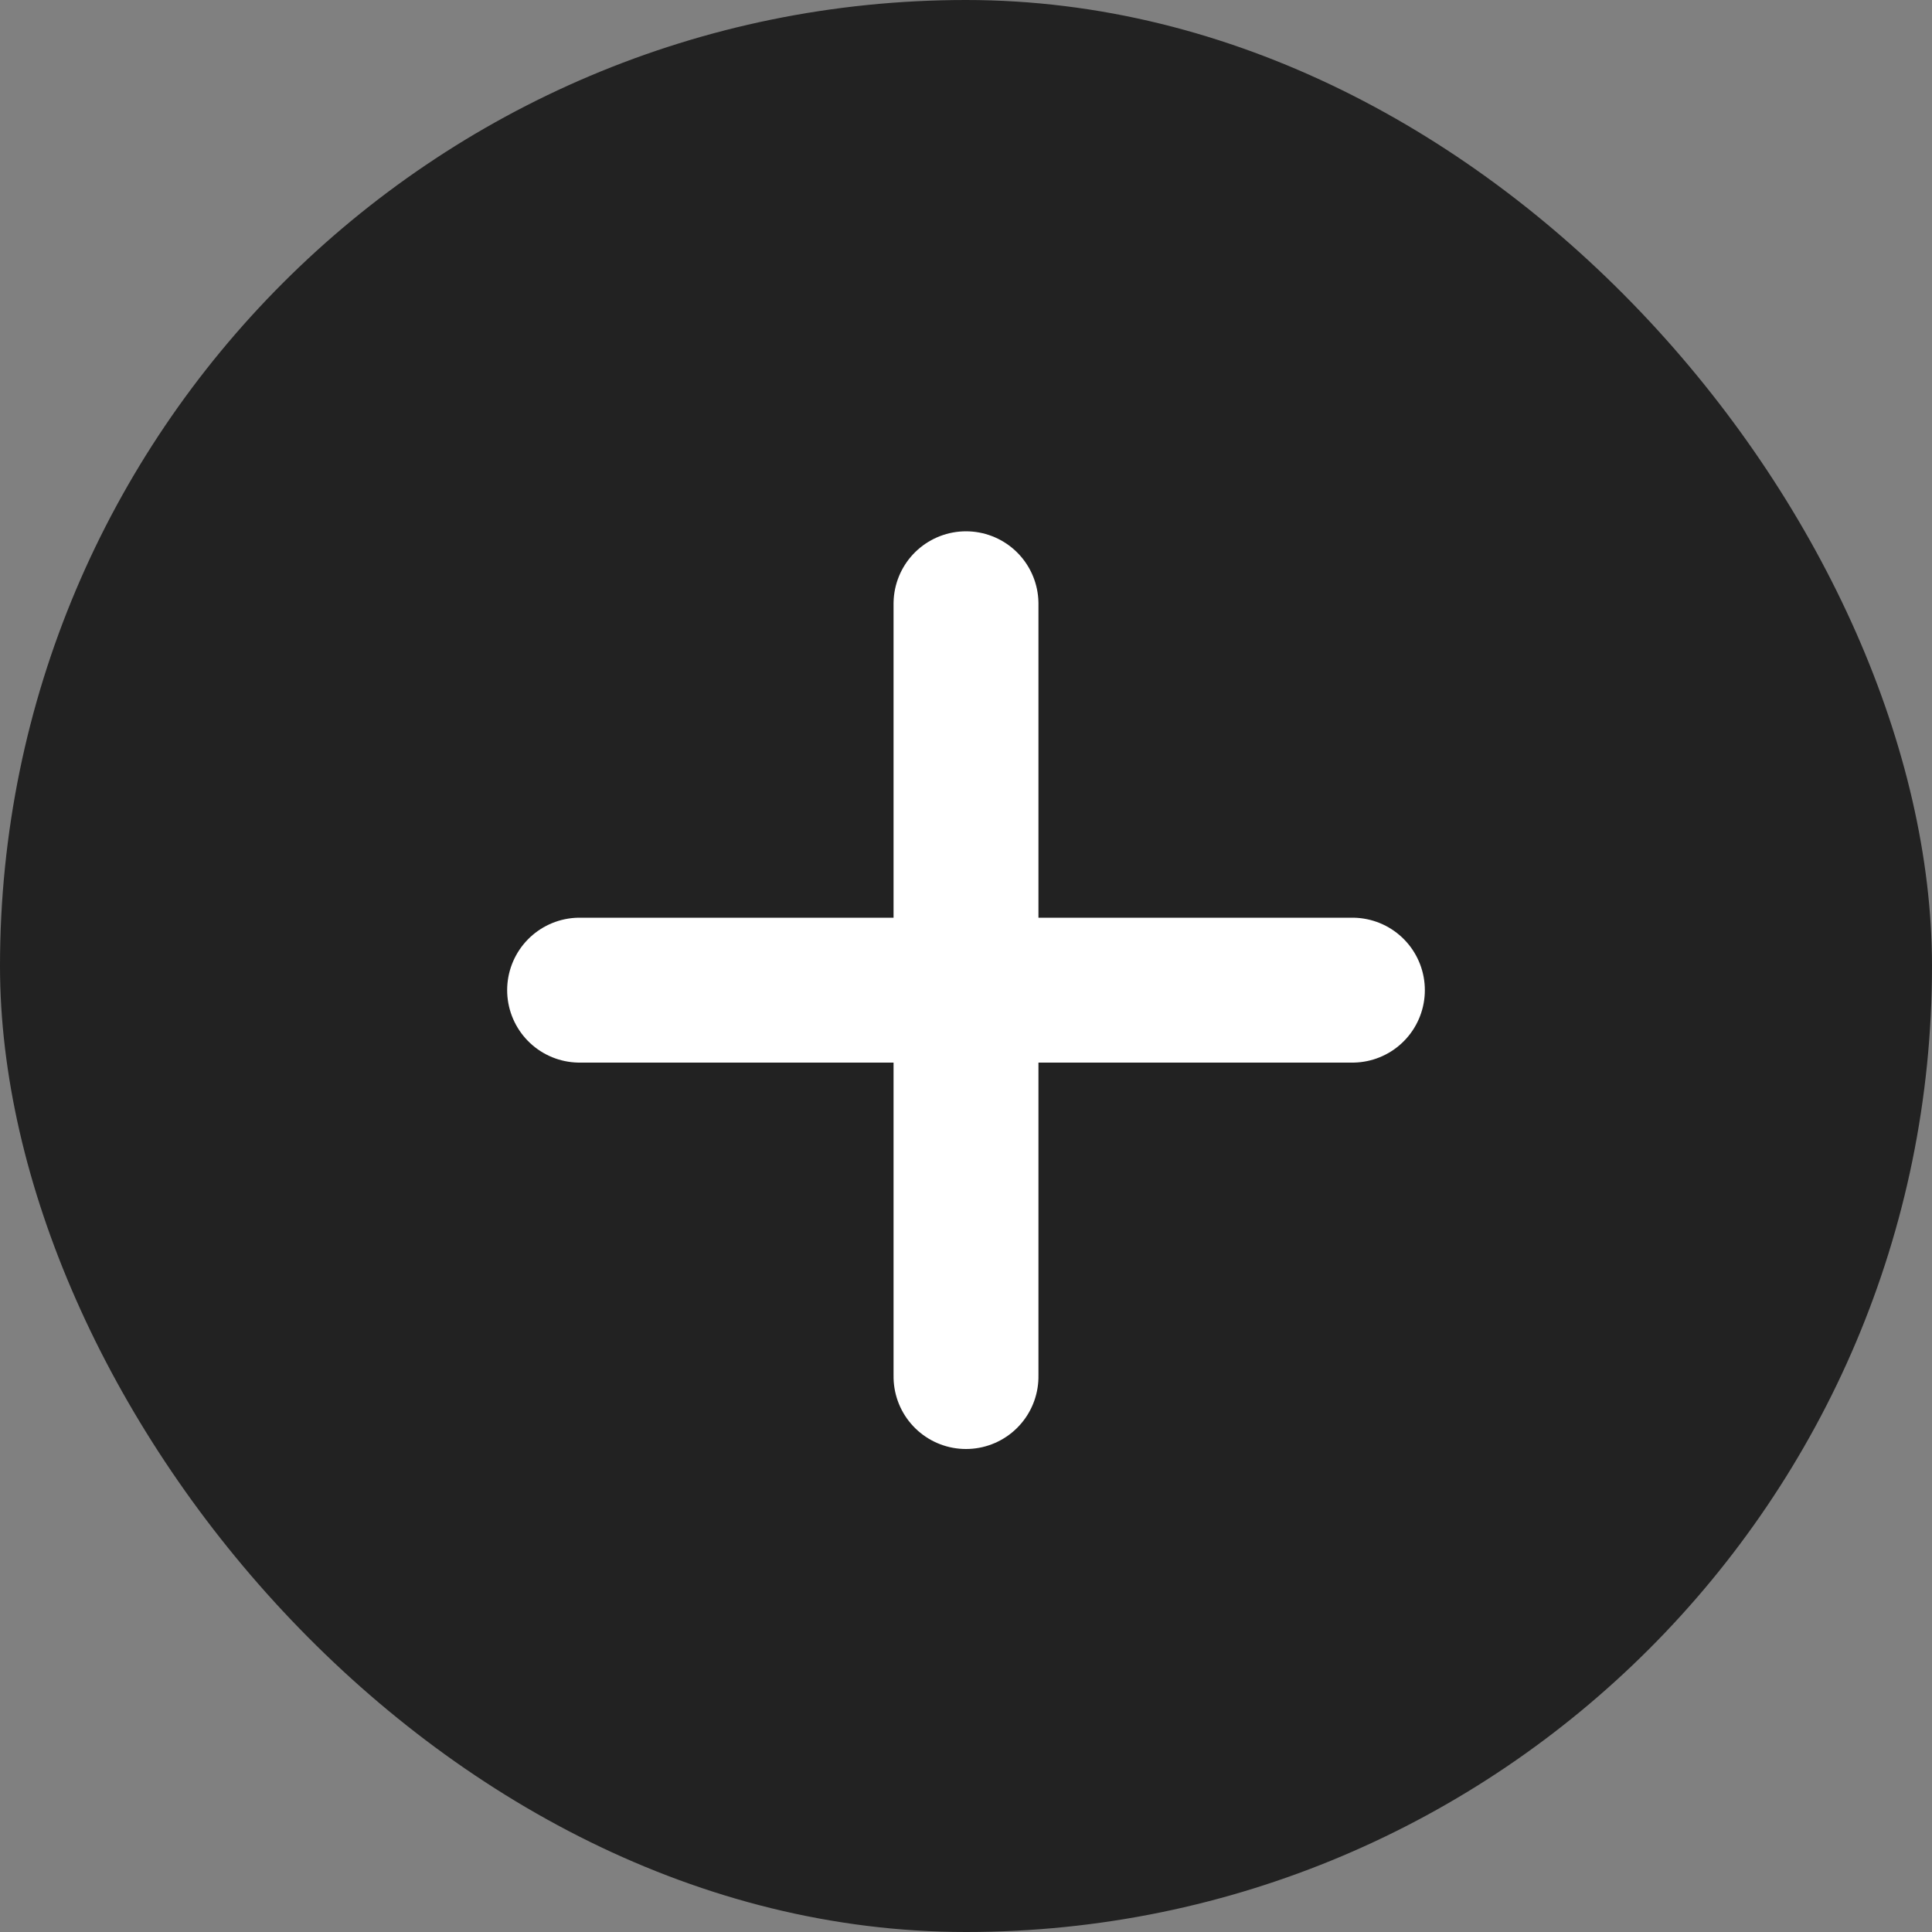 <svg xmlns="http://www.w3.org/2000/svg" width="40" height="40" viewBox="0 0 40 40">
    <rect x="0" y="0" width="40" height="40" fill="#808080" stroke="none"/>
    <g fill="none" fill-rule="evenodd">
        <g>
            <g>
                <g>
                    <g>
                        <g>
                            <g transform="translate(-439 -977) translate(0 408) translate(32 553) translate(407 16)">
                                <rect width="40" height="40" fill="#222" rx="20"/>
                                <path stroke="#FFF" stroke-linecap="round" stroke-linejoin="round" stroke-width="3" d="M12 20.5L28 20.5"/>
                                <path stroke="#FFF" stroke-linecap="round" stroke-linejoin="round" stroke-width="3" d="M12 20.5L28 20.5" transform="rotate(90 20 20.5)"/>
                            </g>
                        </g>
                    </g>
                </g>
            </g>
        </g>
    </g>
</svg>
